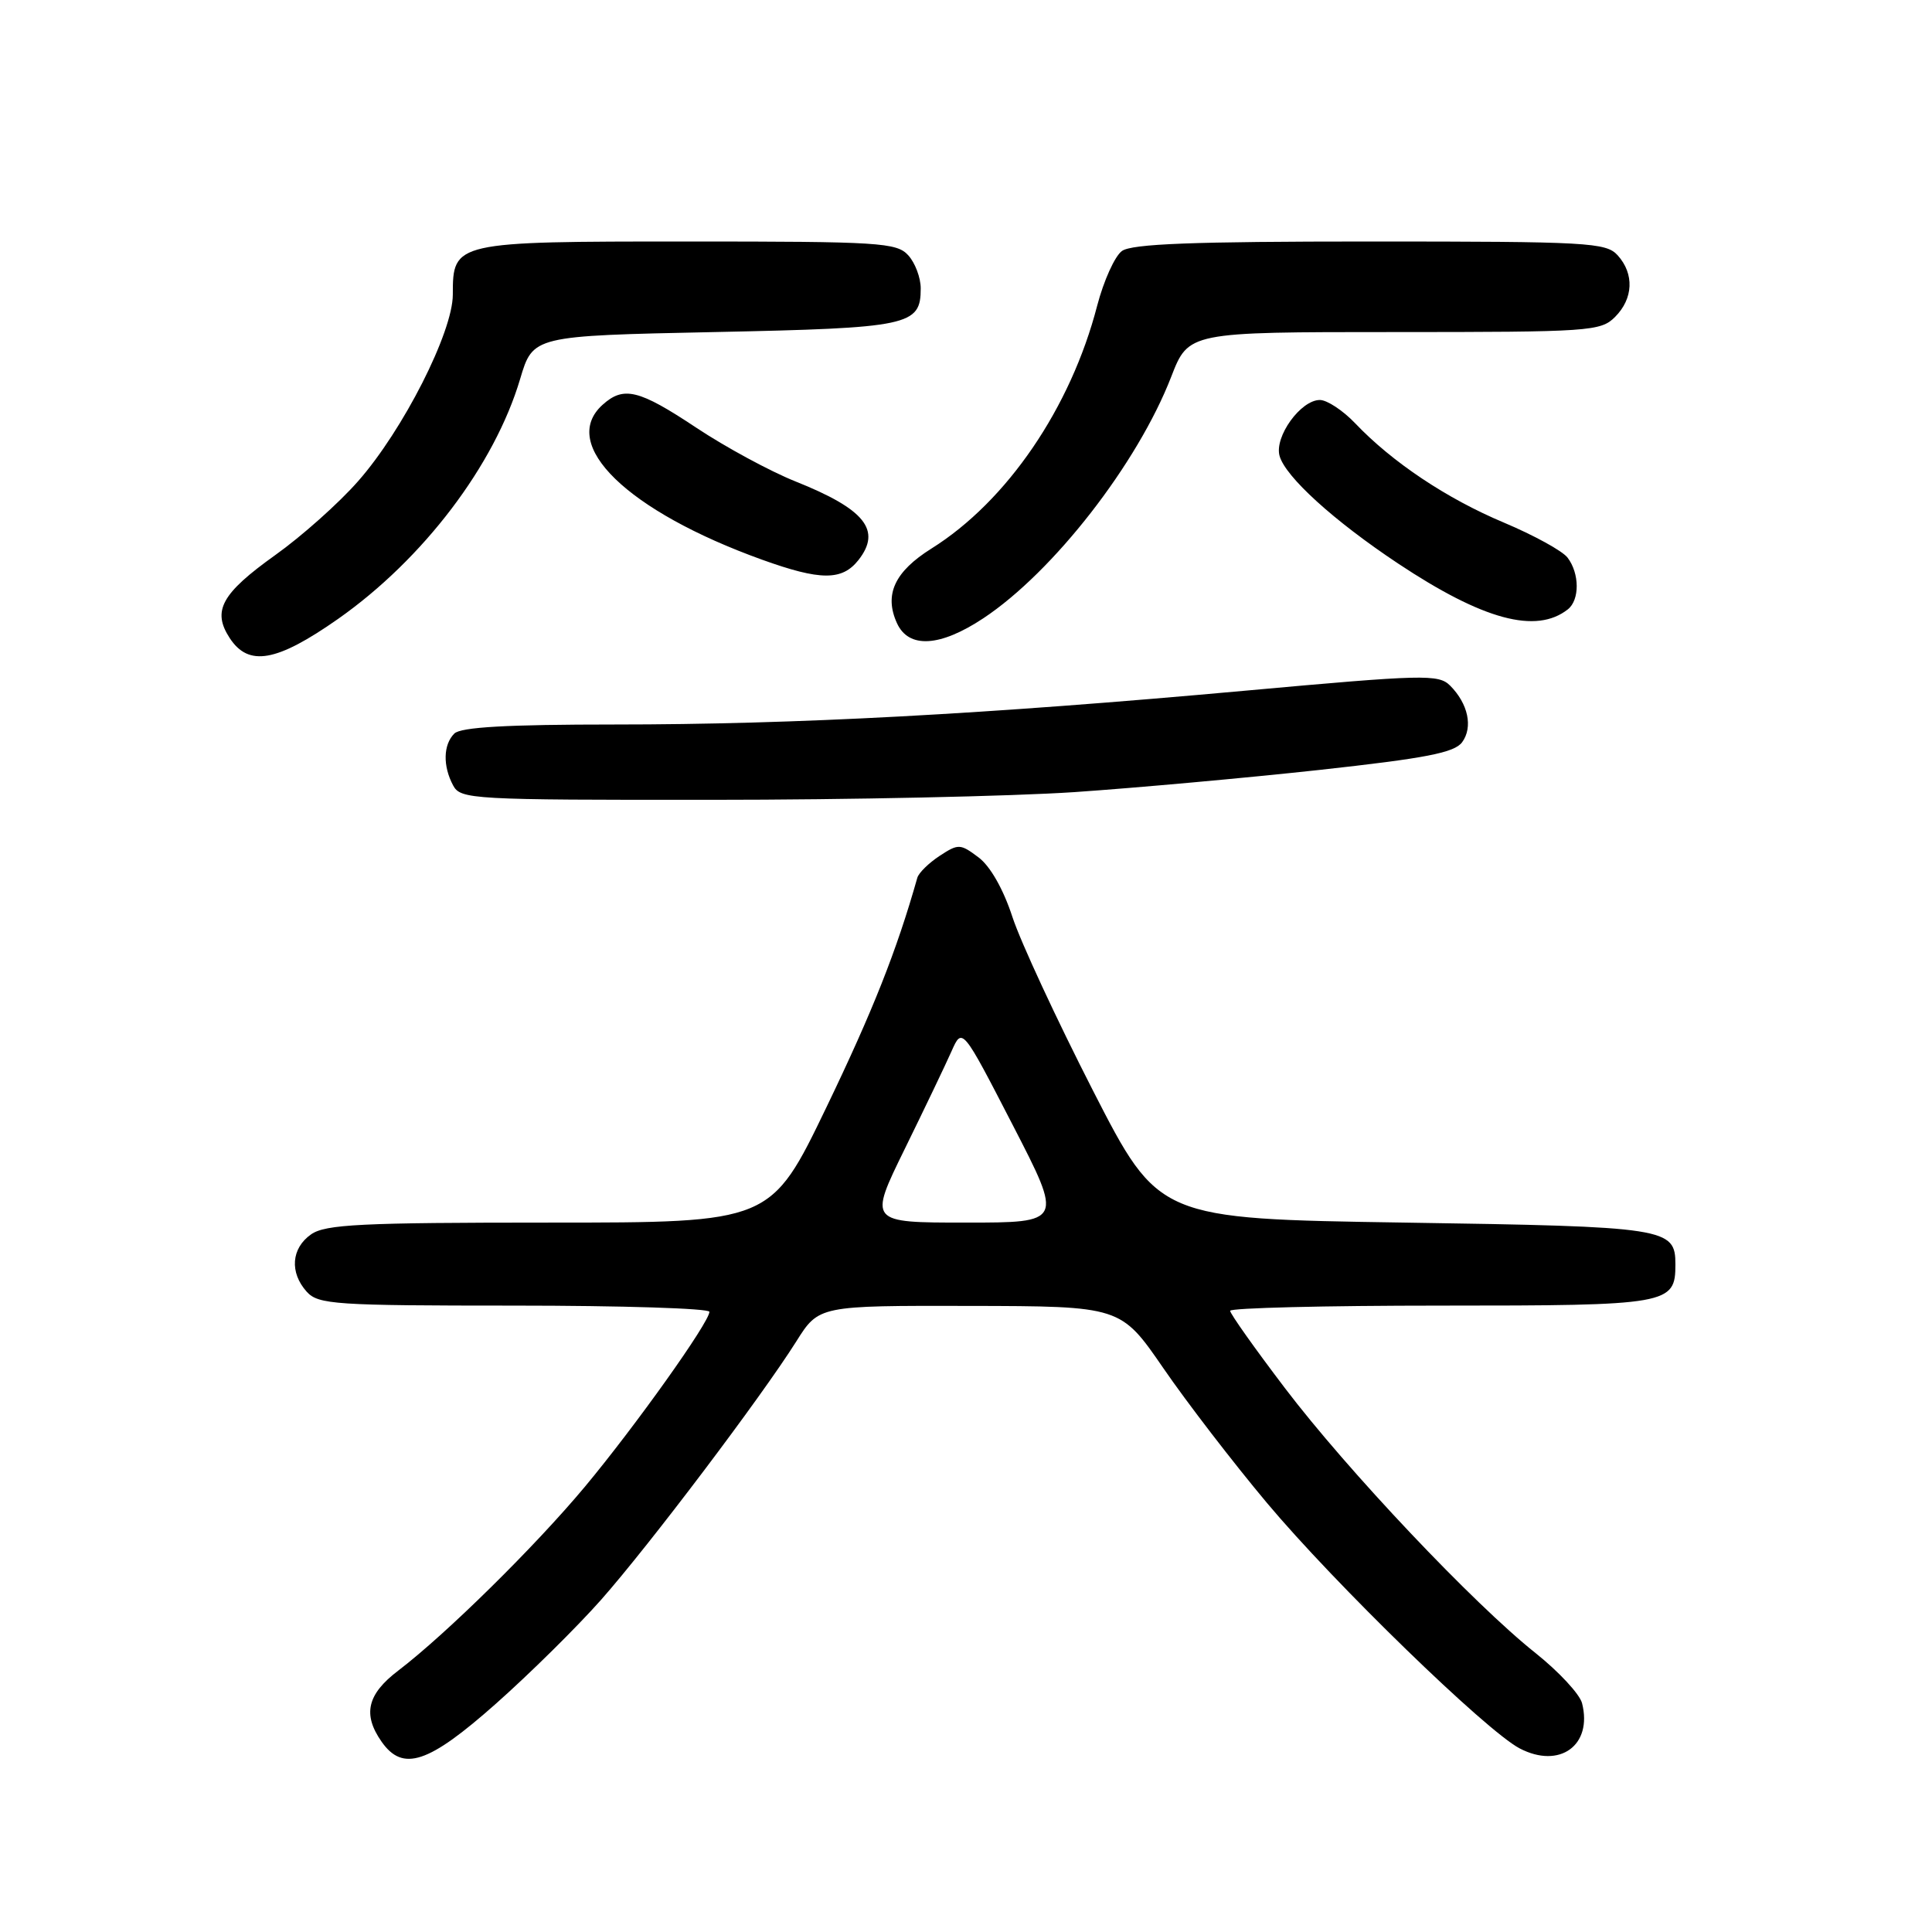<?xml version="1.0" encoding="UTF-8" standalone="no"?>
<!DOCTYPE svg PUBLIC "-//W3C//DTD SVG 1.1//EN" "http://www.w3.org/Graphics/SVG/1.1/DTD/svg11.dtd" >
<svg xmlns="http://www.w3.org/2000/svg" xmlns:xlink="http://www.w3.org/1999/xlink" version="1.1" viewBox="0 0 256 256">
 <g >
 <path fill="currentColor"
d=" M 65.71 225.75 C 70.21 221.76 76.47 215.57 79.63 212.00 C 86.00 204.80 100.86 185.13 105.51 177.75 C 108.50 173.00 108.50 173.00 128.50 173.04 C 148.50 173.08 148.50 173.08 154.15 181.29 C 157.25 185.81 163.43 193.84 167.88 199.15 C 176.84 209.84 196.91 229.34 201.36 231.67 C 206.66 234.44 211.05 231.26 209.63 225.68 C 209.32 224.48 206.55 221.50 203.48 219.05 C 195.26 212.52 178.56 194.86 170.25 183.92 C 166.26 178.67 163.00 174.07 163.00 173.69 C 163.00 173.31 175.57 173.00 190.93 173.00 C 221.15 173.00 222.00 172.85 222.00 167.55 C 222.00 162.70 220.93 162.53 186.11 162.00 C 153.53 161.50 153.53 161.50 144.82 144.50 C 140.04 135.15 135.23 124.80 134.15 121.50 C 132.95 117.82 131.21 114.76 129.65 113.60 C 127.24 111.79 126.99 111.78 124.50 113.41 C 123.07 114.35 121.74 115.65 121.55 116.31 C 118.81 125.99 115.63 134.00 109.51 146.71 C 102.14 162.00 102.14 162.00 72.79 162.00 C 47.85 162.00 43.11 162.23 41.22 163.56 C 38.59 165.40 38.35 168.62 40.65 171.17 C 42.18 172.85 44.39 173.00 68.15 173.00 C 82.37 173.00 94.00 173.37 94.00 173.82 C 94.00 175.20 84.19 188.97 77.50 197.00 C 70.88 204.93 59.12 216.52 52.75 221.38 C 48.65 224.50 48.03 227.17 50.56 230.78 C 53.38 234.81 56.76 233.69 65.71 225.75 Z  M 142.35 104.96 C 150.51 104.40 165.13 103.08 174.83 102.02 C 188.95 100.47 192.71 99.74 193.74 98.35 C 195.20 96.35 194.54 93.25 192.15 90.85 C 190.62 89.32 188.69 89.37 165.00 91.52 C 130.52 94.65 105.36 96.00 81.42 96.00 C 67.18 96.00 61.05 96.35 60.20 97.20 C 58.73 98.67 58.66 101.49 60.04 104.07 C 61.03 105.92 62.46 106.00 94.29 105.98 C 112.55 105.98 134.18 105.51 142.35 104.96 Z  M 44.81 82.00 C 56.09 74.07 65.53 61.63 68.92 50.22 C 70.62 44.50 70.62 44.50 94.66 44.00 C 120.53 43.46 122.00 43.15 122.00 38.21 C 122.00 36.80 121.26 34.83 120.35 33.83 C 118.82 32.14 116.56 32.00 91.17 32.00 C 60.16 32.00 60.00 32.04 60.00 39.04 C 60.00 44.01 53.41 57.00 47.45 63.76 C 44.91 66.66 39.96 71.07 36.46 73.56 C 29.34 78.65 28.08 80.94 30.44 84.55 C 32.95 88.38 36.65 87.72 44.81 82.00 Z  M 130.29 81.93 C 139.57 75.78 150.72 61.45 155.19 49.93 C 157.49 44.00 157.49 44.00 184.74 44.00 C 210.67 44.00 212.10 43.90 214.00 42.00 C 216.43 39.57 216.57 36.29 214.35 33.83 C 212.81 32.13 210.45 32.00 181.54 32.00 C 158.06 32.00 149.96 32.31 148.66 33.26 C 147.71 33.95 146.24 37.22 145.38 40.51 C 141.88 54.03 133.44 66.41 123.43 72.68 C 118.53 75.75 117.13 78.79 118.85 82.57 C 120.40 85.97 124.55 85.73 130.29 81.93 Z  M 207.75 80.74 C 209.33 79.49 209.31 75.99 207.71 73.89 C 207.04 73.00 203.24 70.92 199.28 69.25 C 191.70 66.07 184.47 61.24 179.56 56.08 C 177.95 54.39 175.84 53.00 174.89 53.00 C 172.35 53.00 168.84 57.87 169.55 60.41 C 170.32 63.18 176.74 69.01 185.24 74.66 C 196.51 82.15 203.55 84.05 207.75 80.74 Z  M 113.75 74.21 C 116.85 70.26 114.62 67.47 105.40 63.79 C 102.05 62.45 96.14 59.25 92.27 56.68 C 84.64 51.61 82.63 51.12 79.83 53.65 C 74.03 58.91 83.13 67.73 100.97 74.16 C 108.72 76.95 111.58 76.96 113.75 74.21 Z  M 119.88 152.25 C 122.51 146.89 125.30 141.06 126.08 139.30 C 127.50 136.10 127.50 136.10 134.18 149.05 C 140.86 162.00 140.86 162.00 127.98 162.00 C 115.10 162.00 115.10 162.00 119.88 152.25 Z "/>
</g>
</svg>